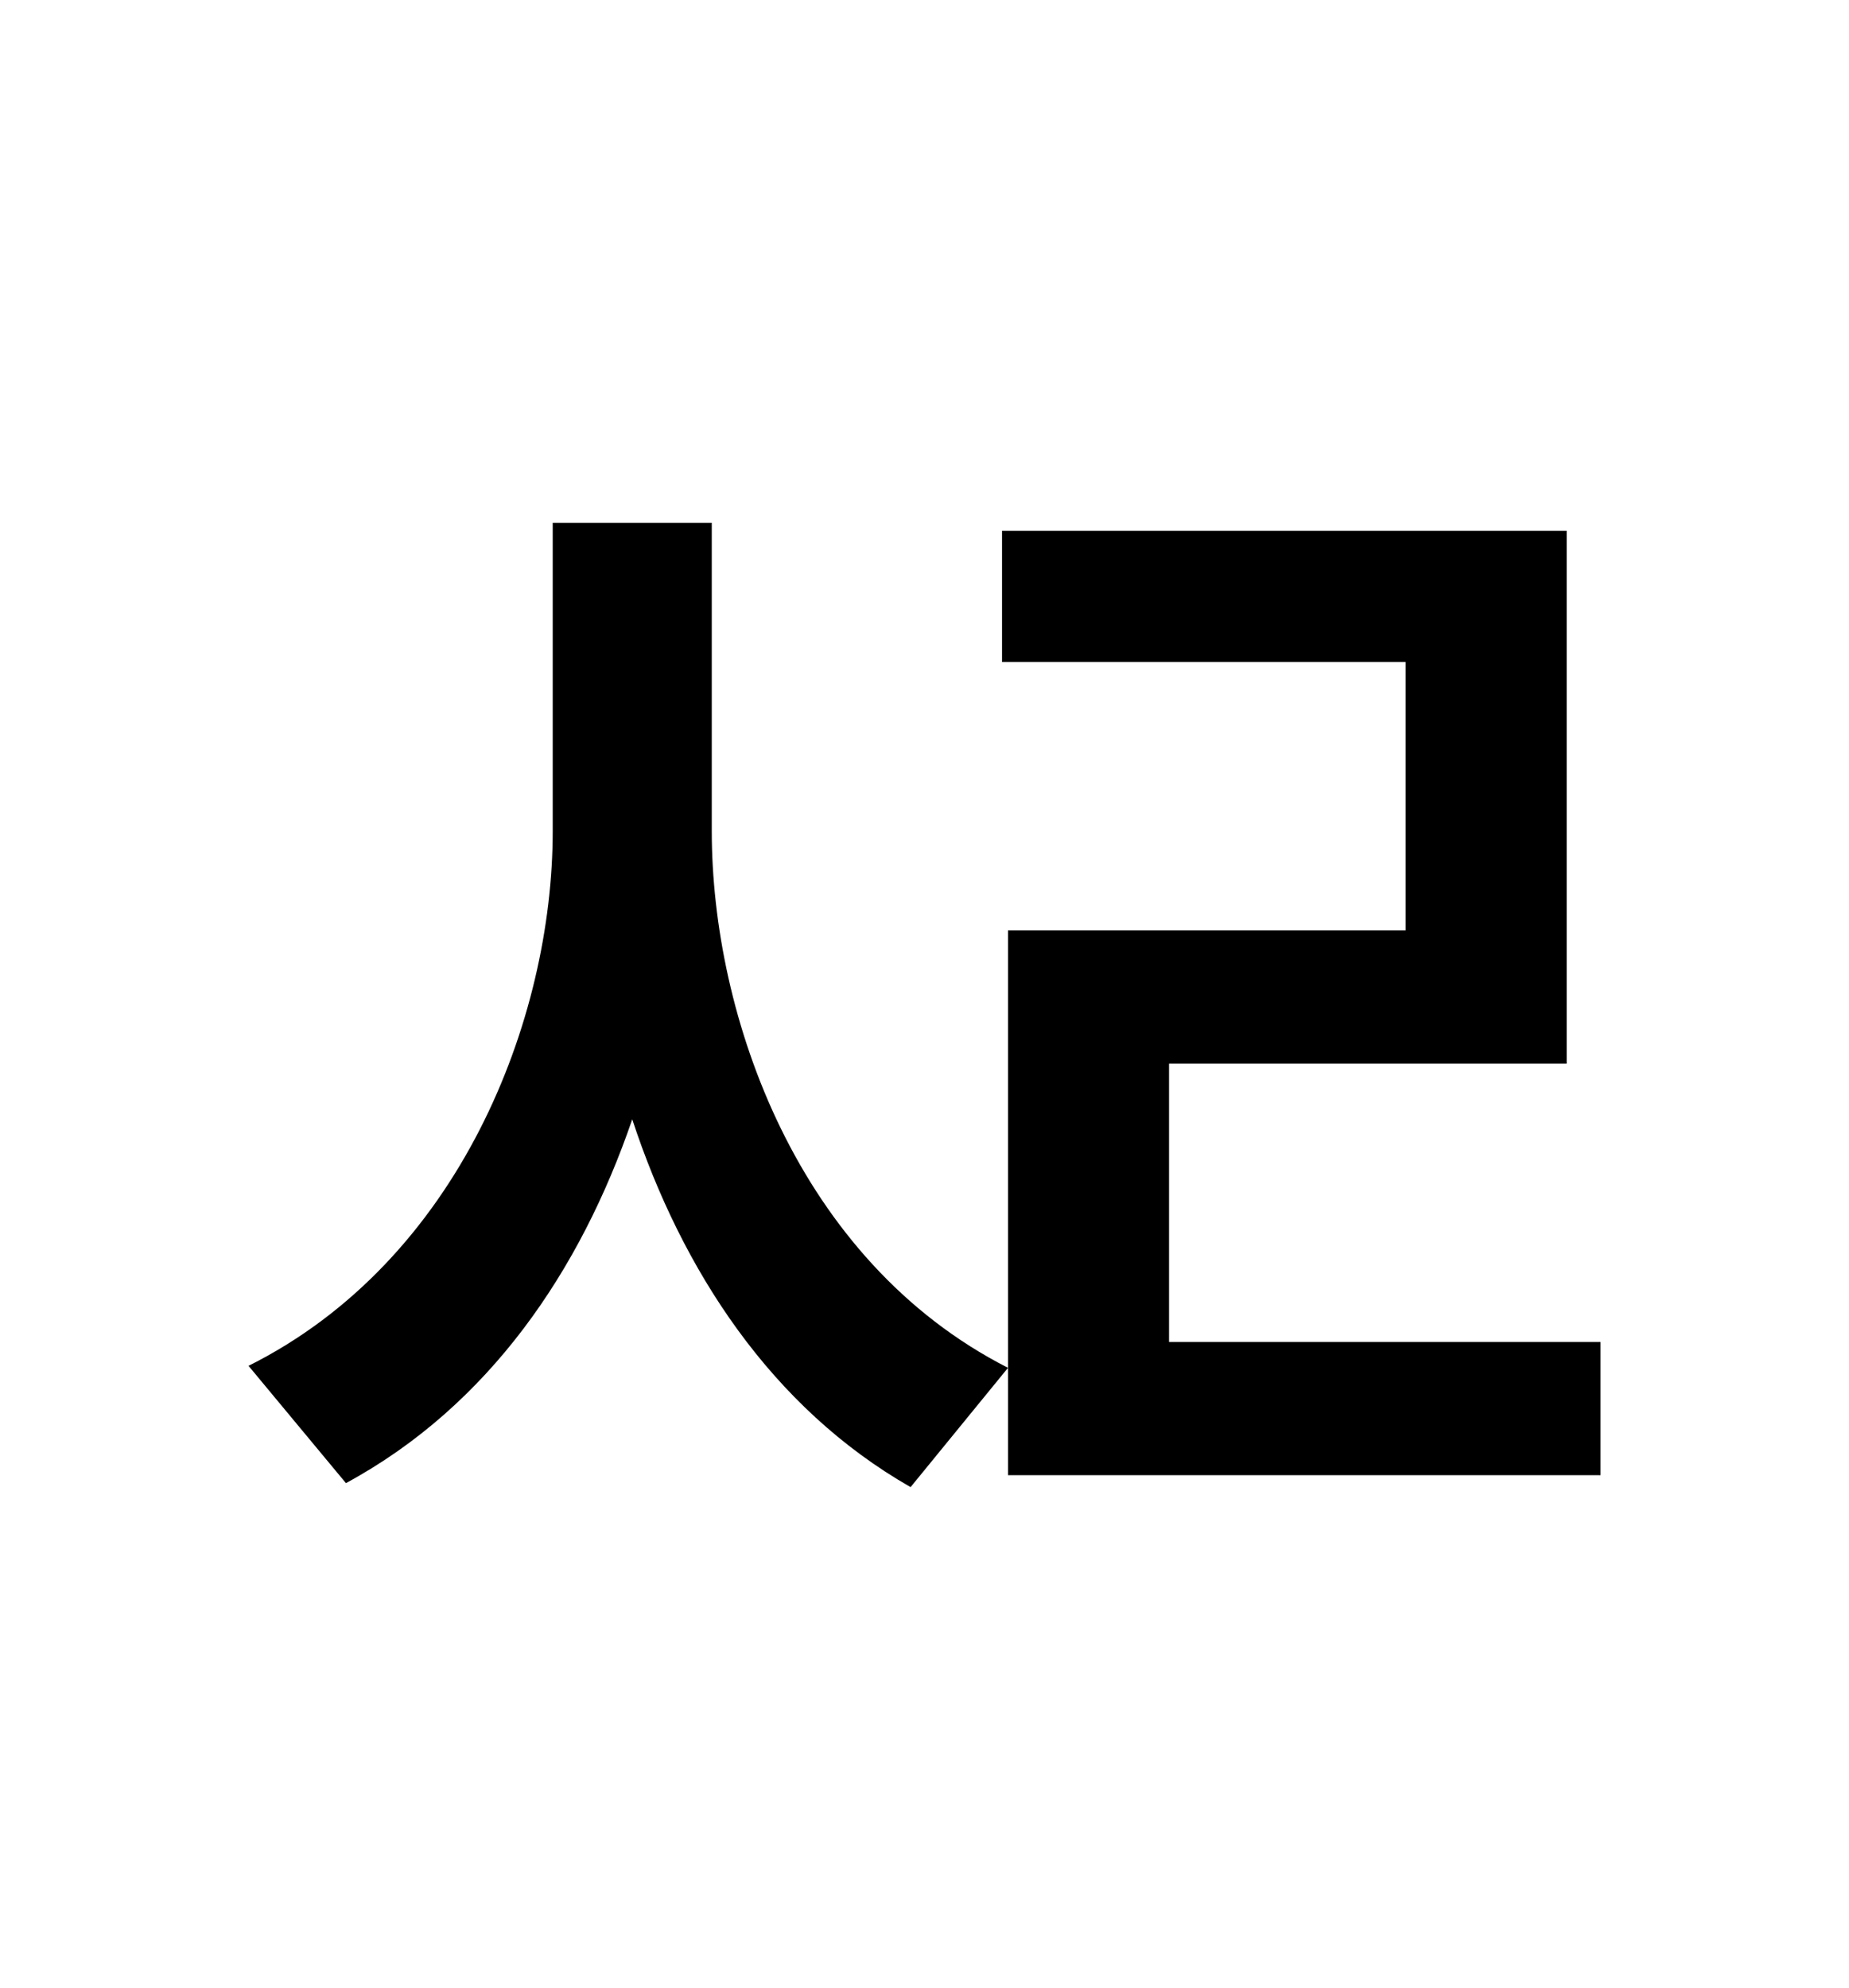 <?xml version="1.0" standalone="no"?>
<!DOCTYPE svg PUBLIC "-//W3C//DTD SVG 1.1//EN" "http://www.w3.org/Graphics/SVG/1.1/DTD/svg11.dtd" >
<svg xmlns="http://www.w3.org/2000/svg" xmlns:xlink="http://www.w3.org/1999/xlink" version="1.1" viewBox="-10 0 930 1000">
   <path fill="currentColor"
d="M348 263v155c0 93 43 216 149 270l-49 60c-70 -40 -115 -109 -140 -185c-26 76 -72 144 -144 183l-49 -59c106 -53 153 -174 153 -269v-155h80zM578 675h217v67h-298v-274h200v-135h-203v-66h284v268h-200v140z" />
</svg>
